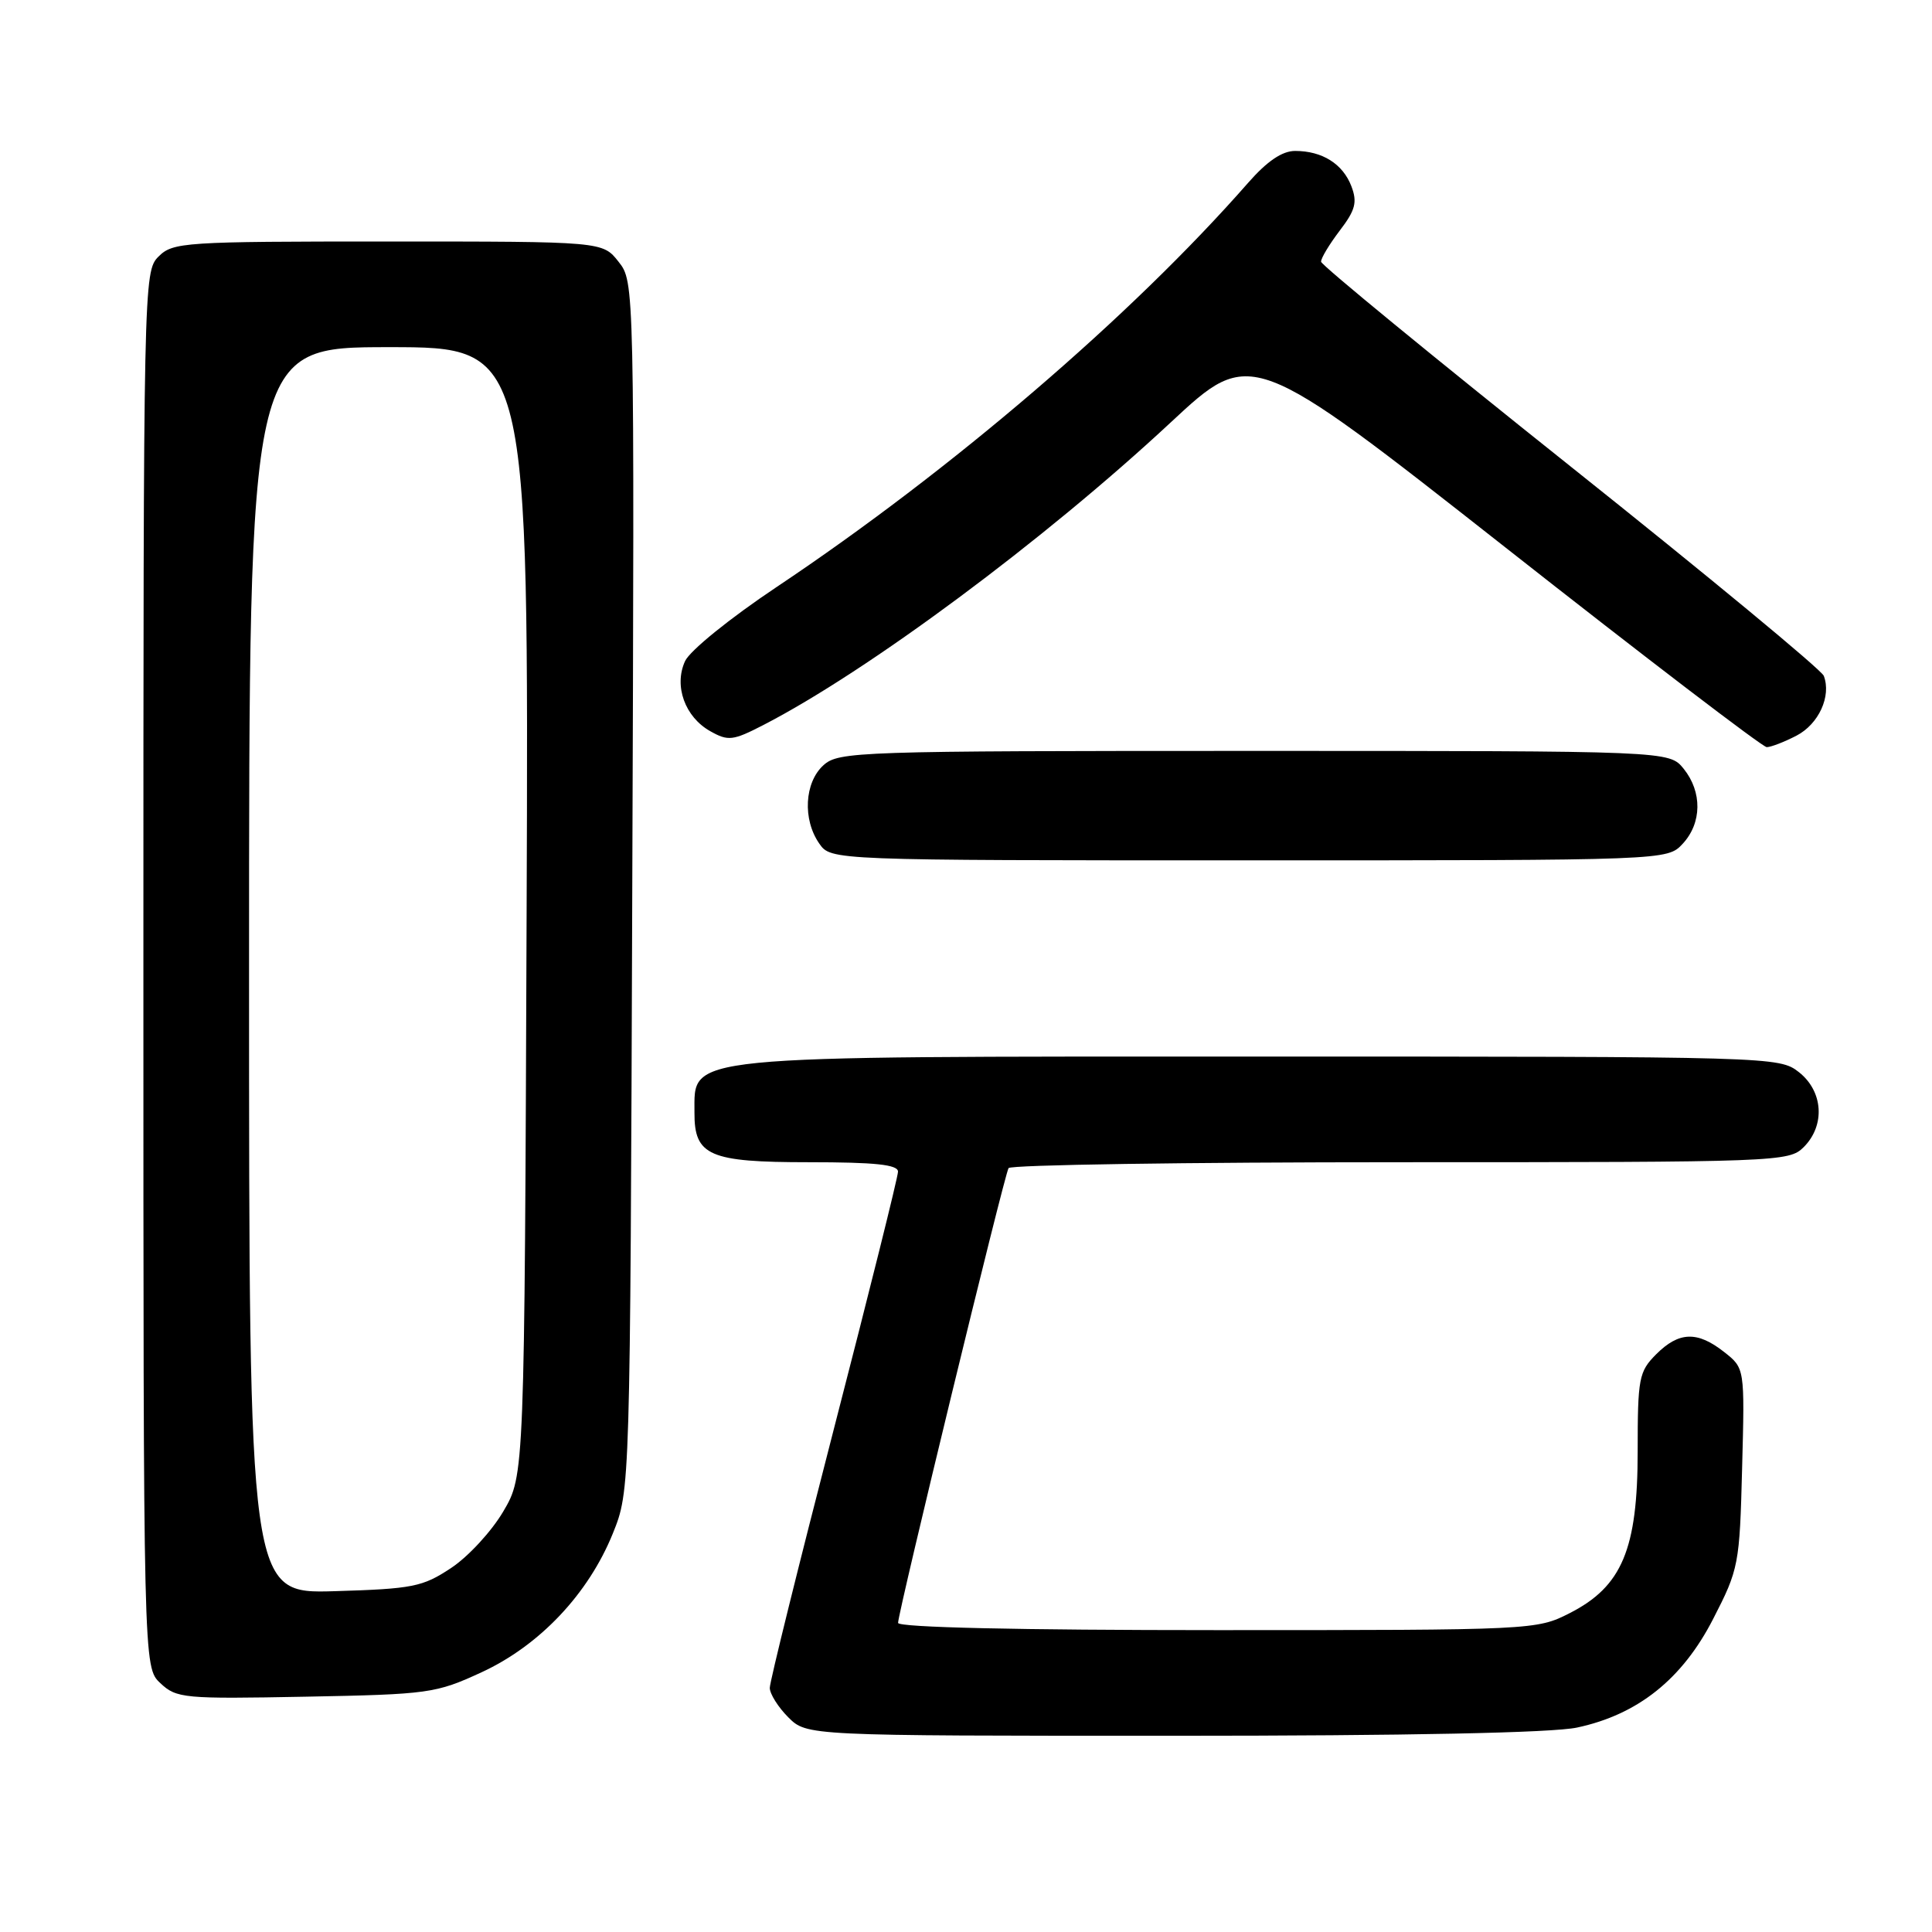 <?xml version="1.0" encoding="UTF-8" standalone="no"?>
<!DOCTYPE svg PUBLIC "-//W3C//DTD SVG 1.1//EN" "http://www.w3.org/Graphics/SVG/1.1/DTD/svg11.dtd" >
<svg xmlns="http://www.w3.org/2000/svg" xmlns:xlink="http://www.w3.org/1999/xlink" version="1.1" viewBox="0 0 256 256">
 <g >
 <path fill="currentColor"
d=" M 208.97 228.91 C 217.03 227.19 222.91 222.49 227.00 214.52 C 230.40 207.91 230.51 207.32 230.84 194.50 C 231.19 181.29 231.19 181.29 228.46 179.15 C 224.91 176.35 222.47 176.43 219.45 179.45 C 217.16 181.75 217.00 182.60 217.00 192.30 C 217.00 205.28 214.93 210.22 207.99 213.75 C 203.62 215.98 203.17 216.00 161.29 216.00 C 134.88 216.00 119.00 215.64 119.00 215.04 C 119.00 213.63 133.07 155.69 133.64 154.78 C 133.90 154.35 157.27 154.00 185.56 154.00 C 235.67 154.00 237.05 153.95 239.00 152.00 C 241.88 149.12 241.59 144.61 238.37 142.07 C 235.76 140.02 235.02 140.00 166.80 140.00 C 89.50 140.00 92.06 139.75 92.02 147.42 C 91.99 153.14 93.97 154.00 107.15 154.00 C 115.97 154.00 119.00 154.32 118.99 155.25 C 118.99 155.94 115.16 171.28 110.49 189.35 C 105.82 207.42 102.00 222.85 102.00 223.65 C 102.00 224.44 103.10 226.20 104.45 227.55 C 106.91 230.00 106.91 230.00 155.41 230.00 C 186.53 230.00 205.72 229.61 208.97 228.91 Z  M 63.80 221.59 C 71.50 218.04 77.96 211.20 81.20 203.20 C 83.50 197.50 83.50 197.50 83.78 117.43 C 84.07 37.36 84.07 37.36 81.96 34.68 C 79.85 32.00 79.85 32.00 51.43 32.00 C 24.33 32.00 22.91 32.09 21.00 34.00 C 19.03 35.97 19.00 37.33 19.00 128.46 C 19.00 220.92 19.00 220.92 21.25 223.03 C 23.39 225.04 24.35 225.13 40.50 224.82 C 56.83 224.51 57.75 224.38 63.80 221.59 Z  M 222.96 111.81 C 225.52 109.06 225.57 104.93 223.09 101.86 C 221.18 99.50 221.18 99.50 166.19 99.50 C 113.53 99.50 111.12 99.58 109.11 101.40 C 106.59 103.68 106.33 108.59 108.56 111.78 C 110.11 114.00 110.11 114.00 165.52 114.00 C 220.92 114.00 220.92 114.00 222.96 111.81 Z  M 238.04 97.48 C 240.99 95.95 242.69 92.24 241.66 89.55 C 241.35 88.75 226.25 76.26 208.10 61.80 C 189.96 47.33 175.08 35.13 175.05 34.68 C 175.02 34.23 176.14 32.38 177.52 30.56 C 179.60 27.84 179.87 26.80 179.07 24.69 C 177.94 21.72 175.21 20.00 171.61 20.00 C 169.89 20.00 167.89 21.36 165.36 24.25 C 149.90 41.88 126.07 62.31 102.91 77.78 C 96.74 81.90 91.40 86.22 90.77 87.61 C 89.27 90.89 90.76 95.01 94.12 96.89 C 96.48 98.22 97.11 98.15 101.11 96.09 C 114.98 88.95 138.39 71.56 155.14 55.96 C 165.78 46.05 165.78 46.05 199.45 72.52 C 217.96 87.09 233.56 99.00 234.10 99.00 C 234.65 99.00 236.42 98.32 238.04 97.48 Z  M 33.00 128.59 C 33.00 46.00 33.00 46.00 51.53 46.00 C 70.06 46.00 70.06 46.00 69.78 120.75 C 69.50 195.50 69.50 195.50 66.69 200.27 C 65.15 202.90 62.04 206.27 59.77 207.77 C 56.00 210.27 54.70 210.53 44.33 210.84 C 33.00 211.17 33.00 211.17 33.00 128.59 Z "/>
</g>
</svg>